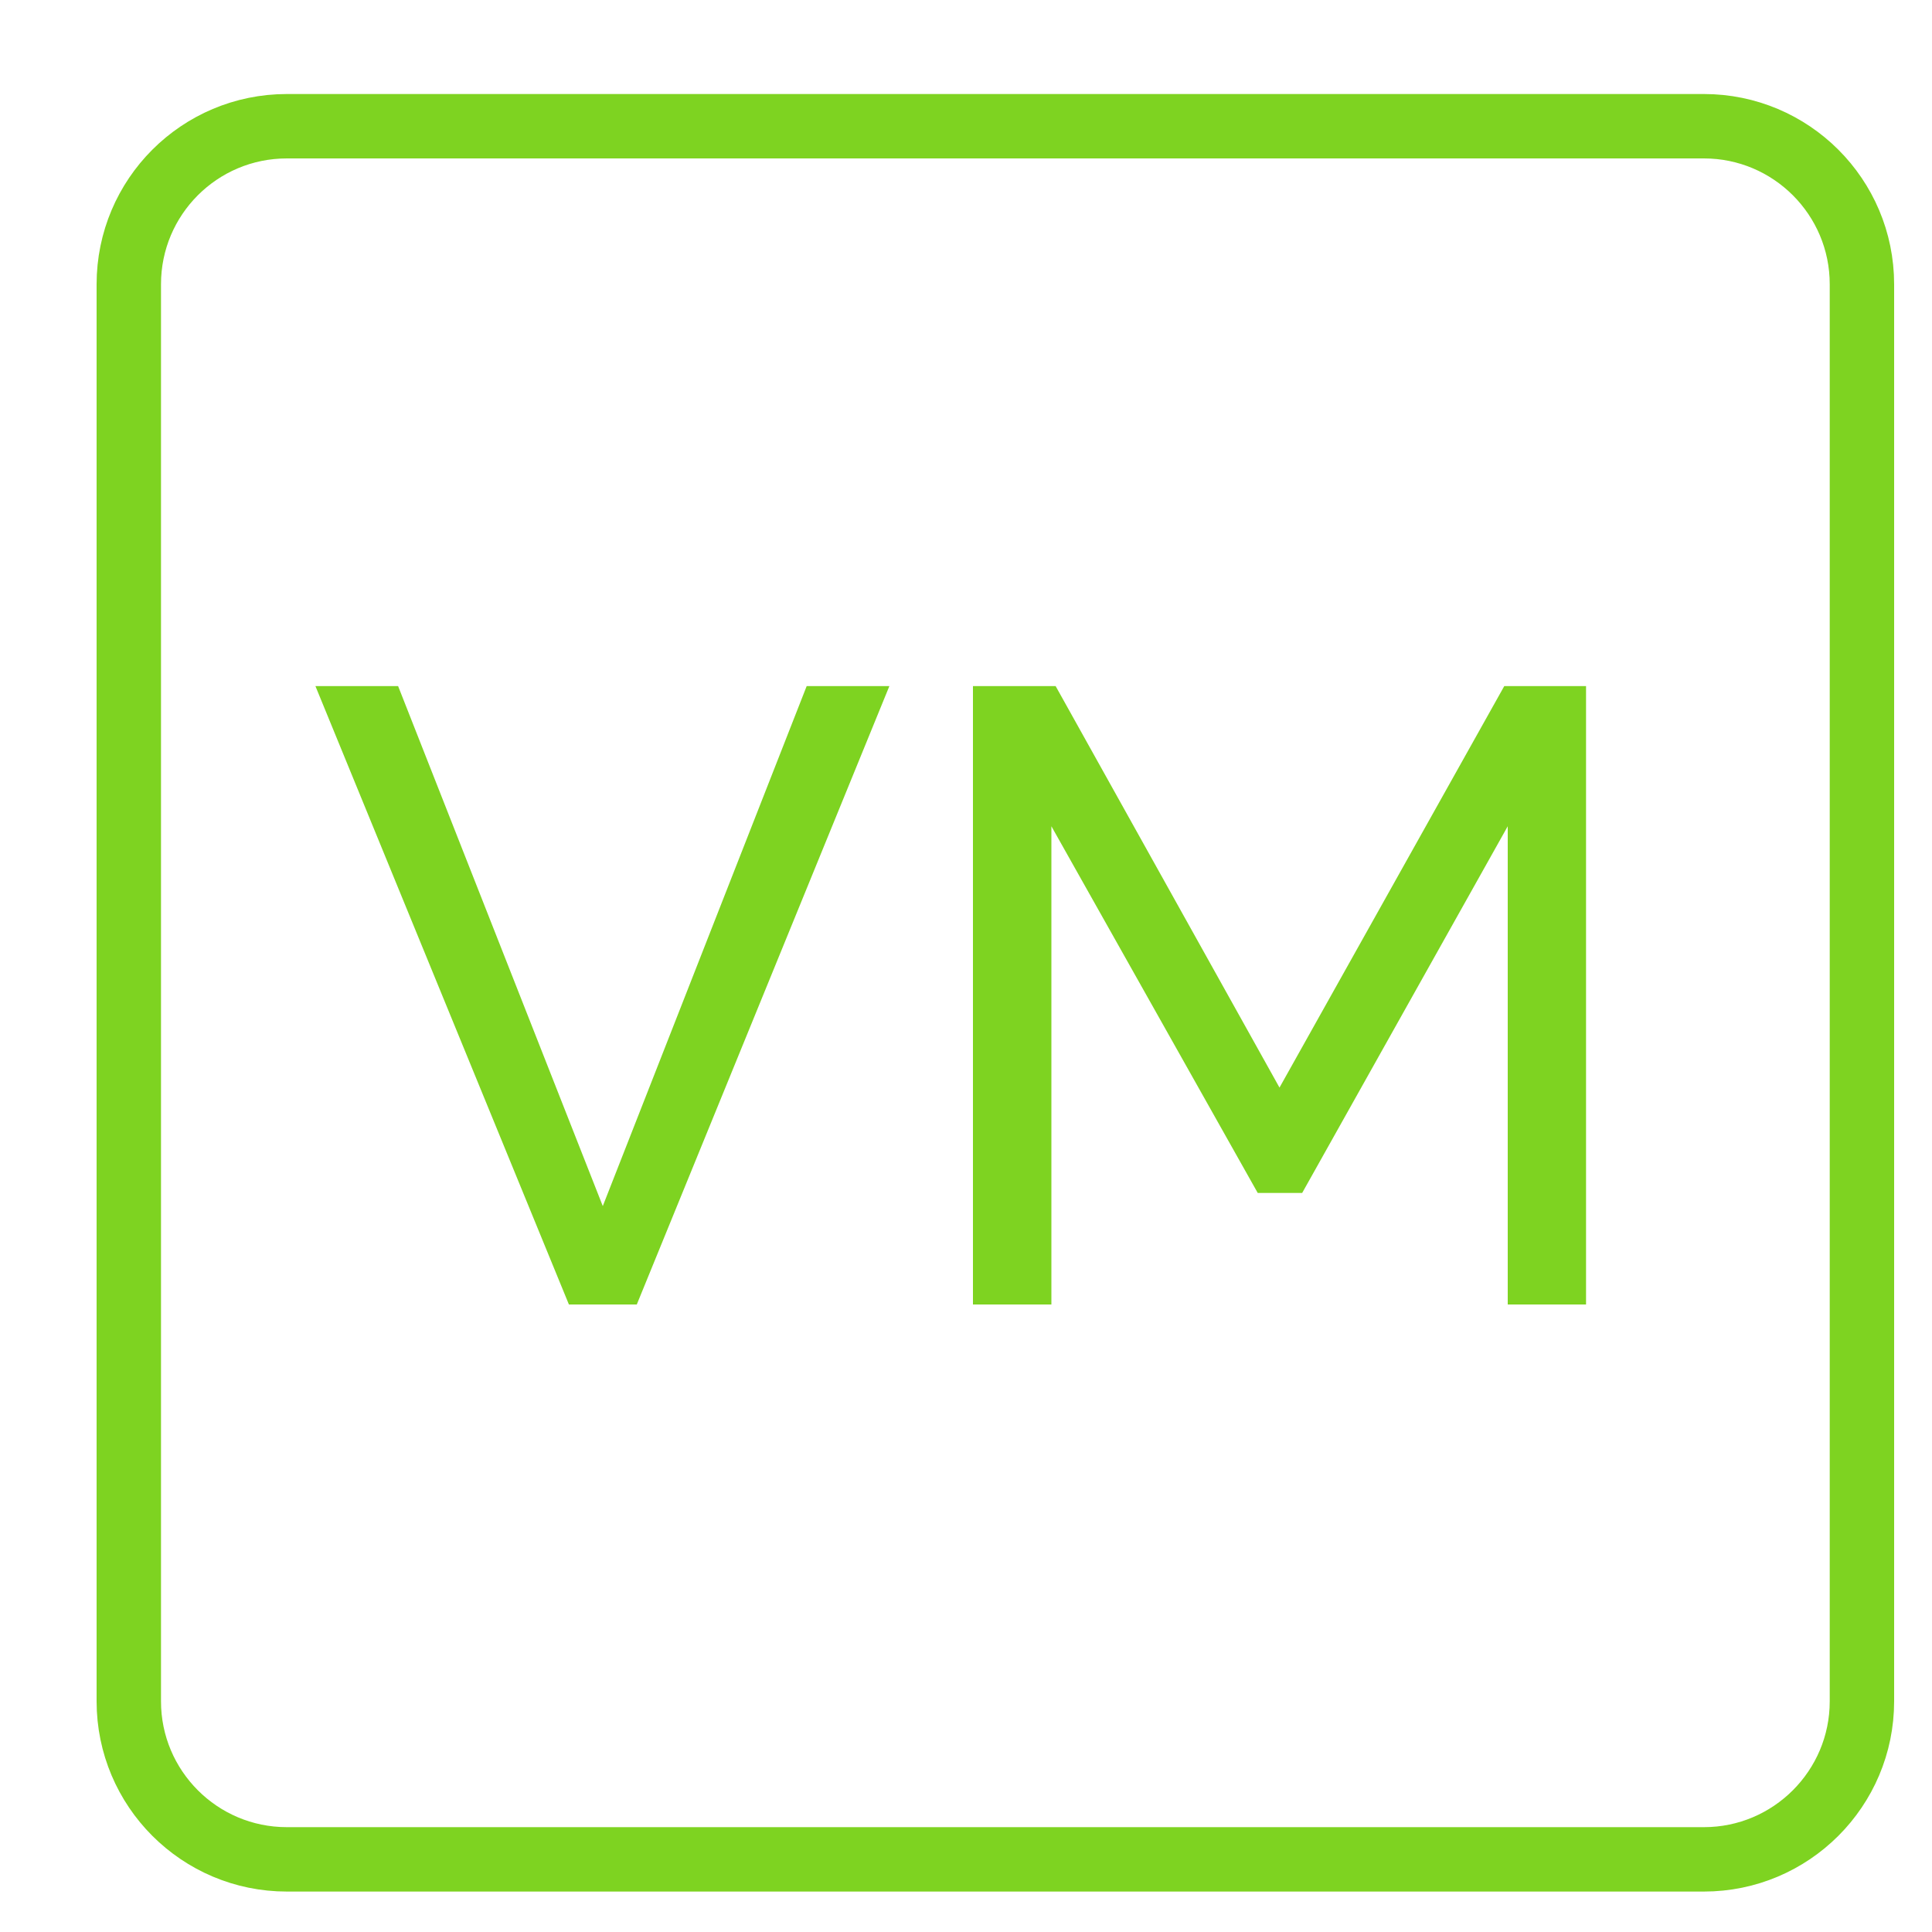 <?xml version="1.0" encoding="UTF-8"?>
<svg width="15px" height="15px" viewBox="0 0 15 15" version="1.1" xmlns="http://www.w3.org/2000/svg" xmlns:xlink="http://www.w3.org/1999/xlink">
    <!-- Generator: Sketch 45.2 (43514) - http://www.bohemiancoding.com/sketch -->
    <title>VM</title>
    <desc>Created with Sketch.</desc>
    <defs></defs>
    <g id="Symbols" stroke="none" stroke-width="1" fill="none" fill-rule="evenodd">
        <g id="Test-VM-1" transform="translate(1, -3)">
            <g id="VM" transform="translate(0, 4)">
                <g id="Page-1" transform="translate(0, -0.02)">
                    <path d="M12.229,13.456 L1.227,13.456 C0.549,13.456 0,12.906 0,12.229 L0,1.227 C0,0.549 0.549,0 1.227,0 L12.229,0 C12.906,0 13.456,0.549 13.456,1.227 L13.456,12.229 C13.456,12.906 12.906,13.456 12.229,13.456 Z" id="Stroke-1" stroke="#7ED321" stroke-width="0.5"></path>
                    <path d="M2.091,4.347 L3.68,8.384 L5.263,4.347 L5.905,4.347 L3.944,9.148 L3.417,9.148 L1.449,4.347 L2.091,4.347 Z M10.706,9.148 L10.706,5.435 L9.11,8.282 L8.765,8.282 L7.163,5.435 L7.163,9.148 L6.554,9.148 L6.554,4.347 L7.196,4.347 L8.934,7.464 L10.679,4.347 L11.314,4.347 L11.314,9.148 L10.706,9.148 Z" id="VM" fill="#7ED321"></path>
                </g>
            </g>
        </g>
    </g>
</svg>